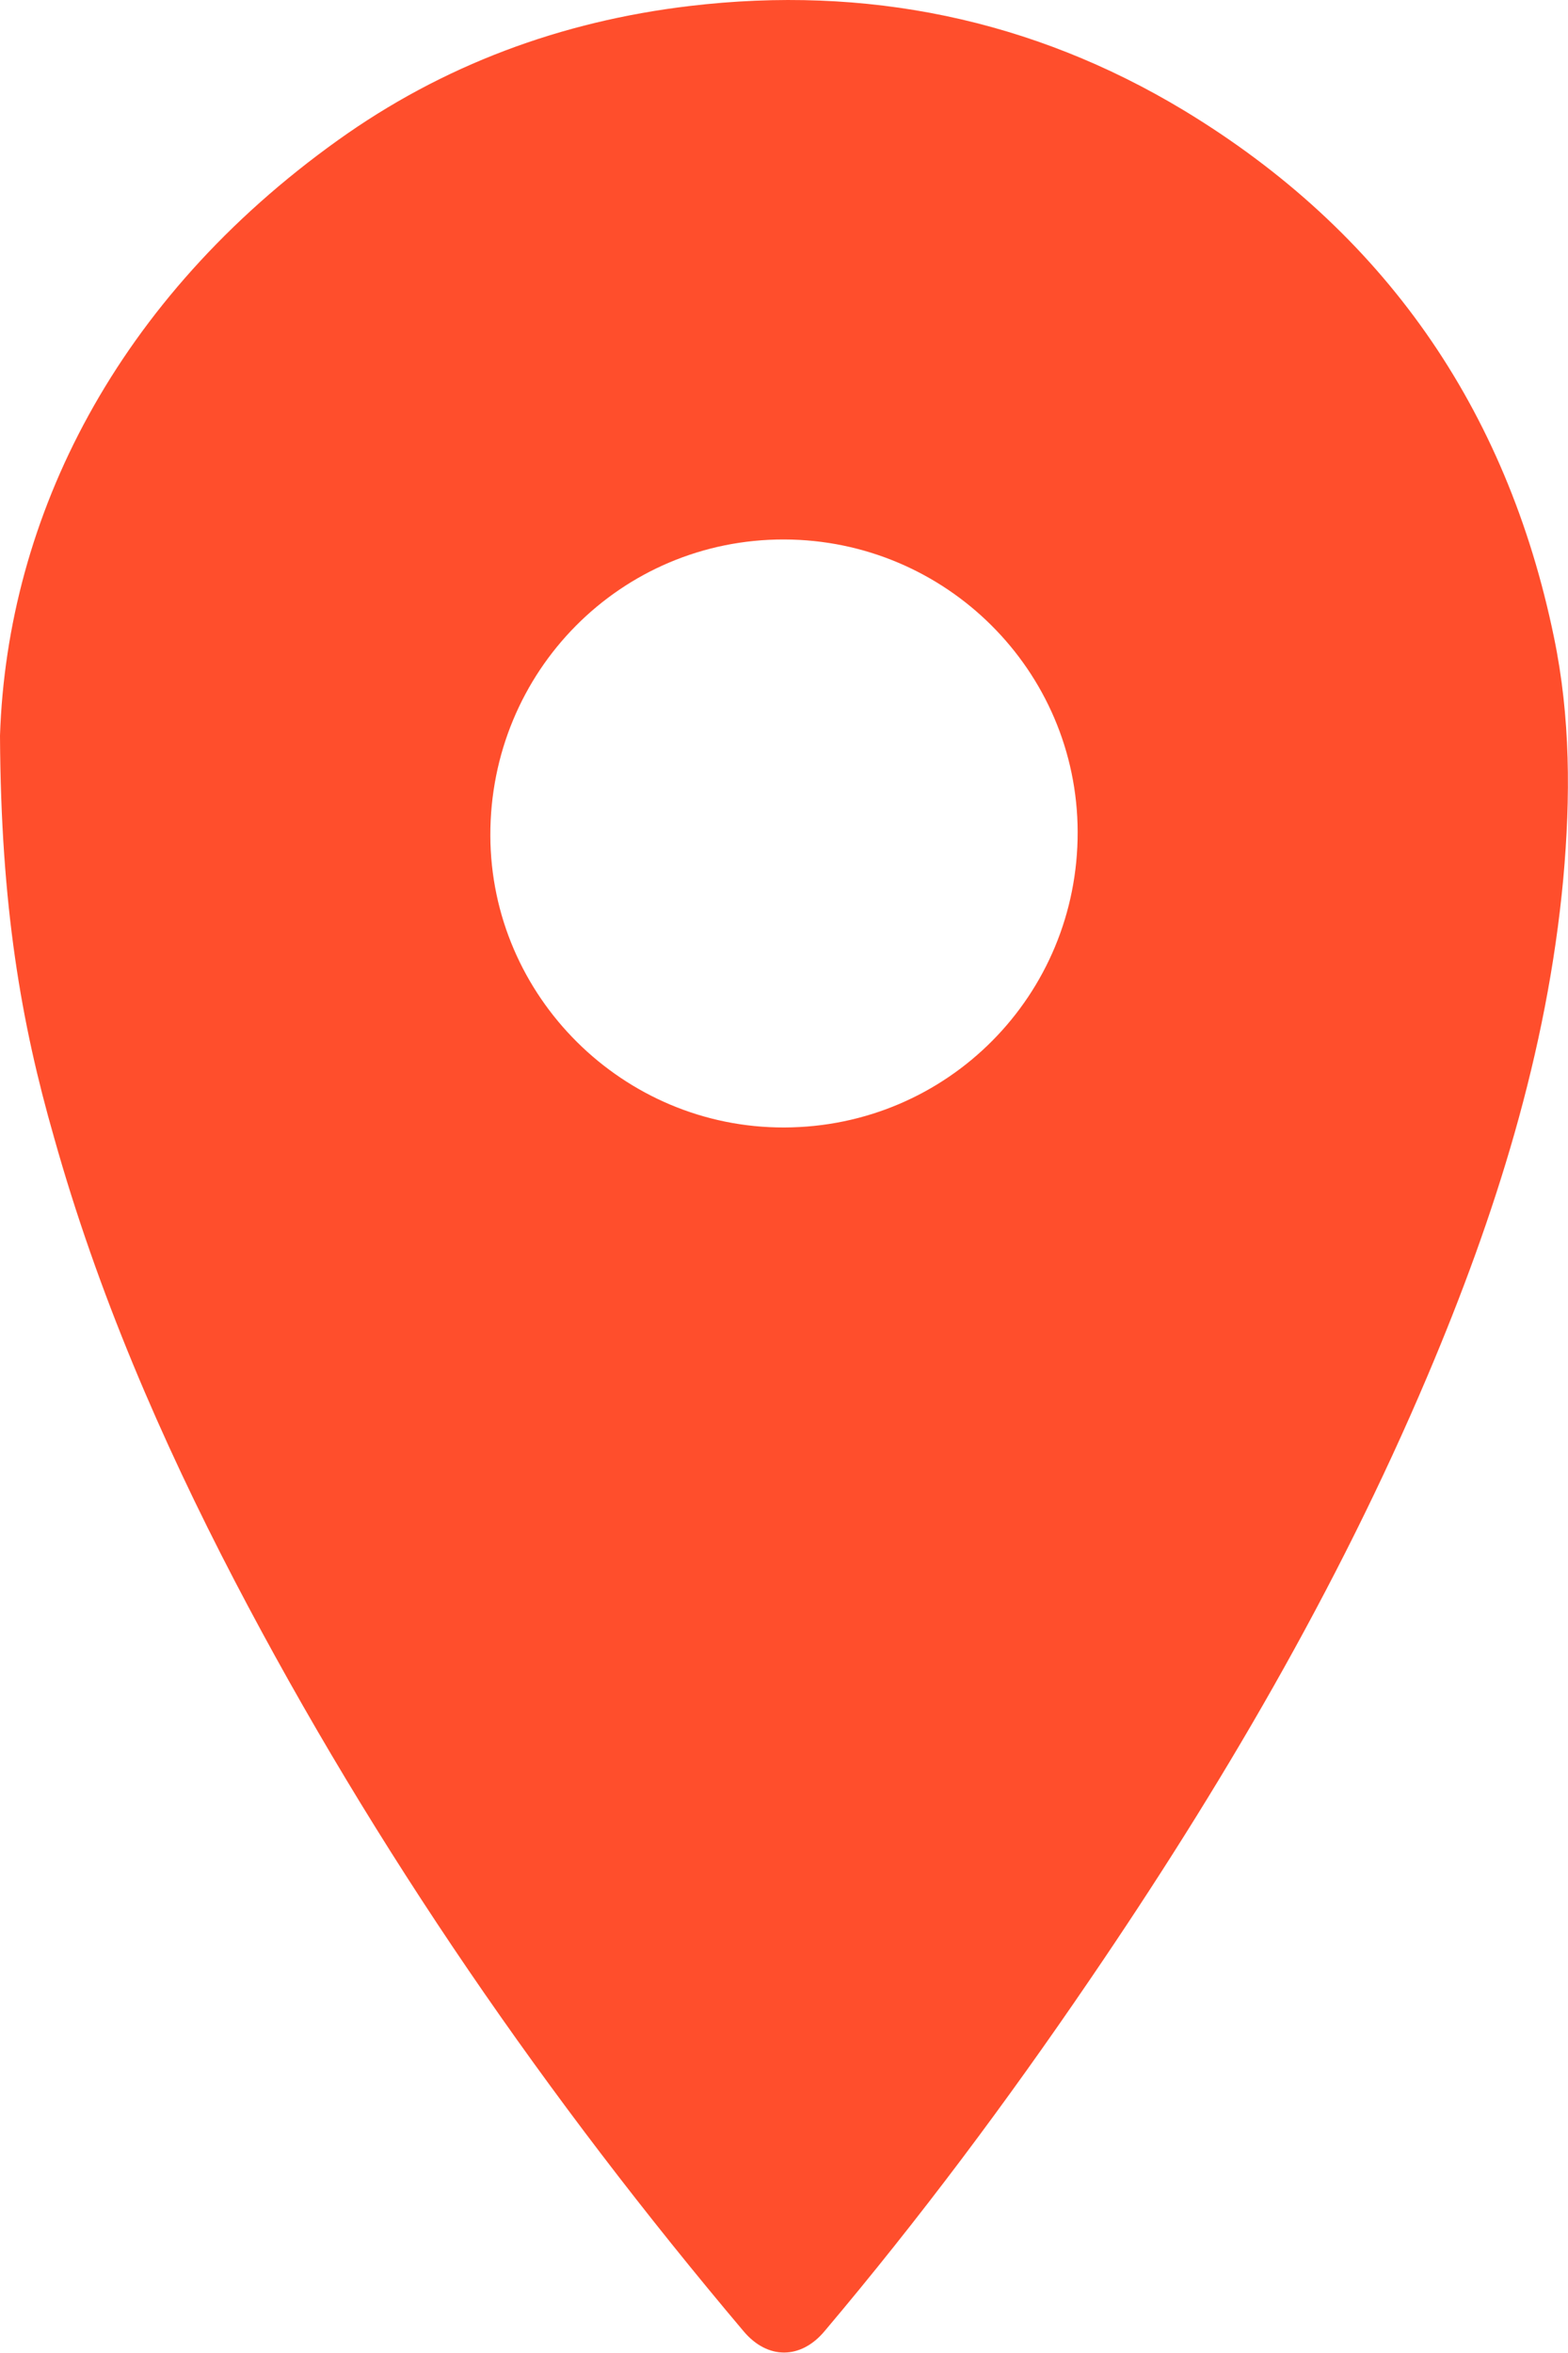 <svg width="32" height="48" viewBox="0 0 32 48" fill="none" xmlns="http://www.w3.org/2000/svg">
<path d="M0 15.006C0.148 10.537 2.378 6.093 6.891 2.864C9.035 1.328 11.448 0.434 14.078 0.122C17.671 -0.304 21.056 0.382 24.154 2.248C28.233 4.713 30.75 8.323 31.714 13.002C32.052 14.633 32.052 16.273 31.904 17.922C31.575 21.464 30.516 24.805 29.136 28.06C27.287 32.425 24.901 36.487 22.236 40.393C20.552 42.866 18.764 45.262 16.829 47.553C16.343 48.135 15.666 48.135 15.18 47.562C11.179 42.823 7.664 37.754 4.791 32.252C3.281 29.353 1.988 26.359 1.102 23.2C0.434 20.873 0.017 18.495 0 15.006ZM16.004 23C19.337 22.991 22.002 20.301 21.993 16.968C21.984 13.678 19.302 11.014 16.004 11.005C12.671 10.997 9.998 13.696 10.007 17.046C10.016 20.327 12.715 23.009 16.004 23Z" fill="#FF4E2C"/>
</svg>
